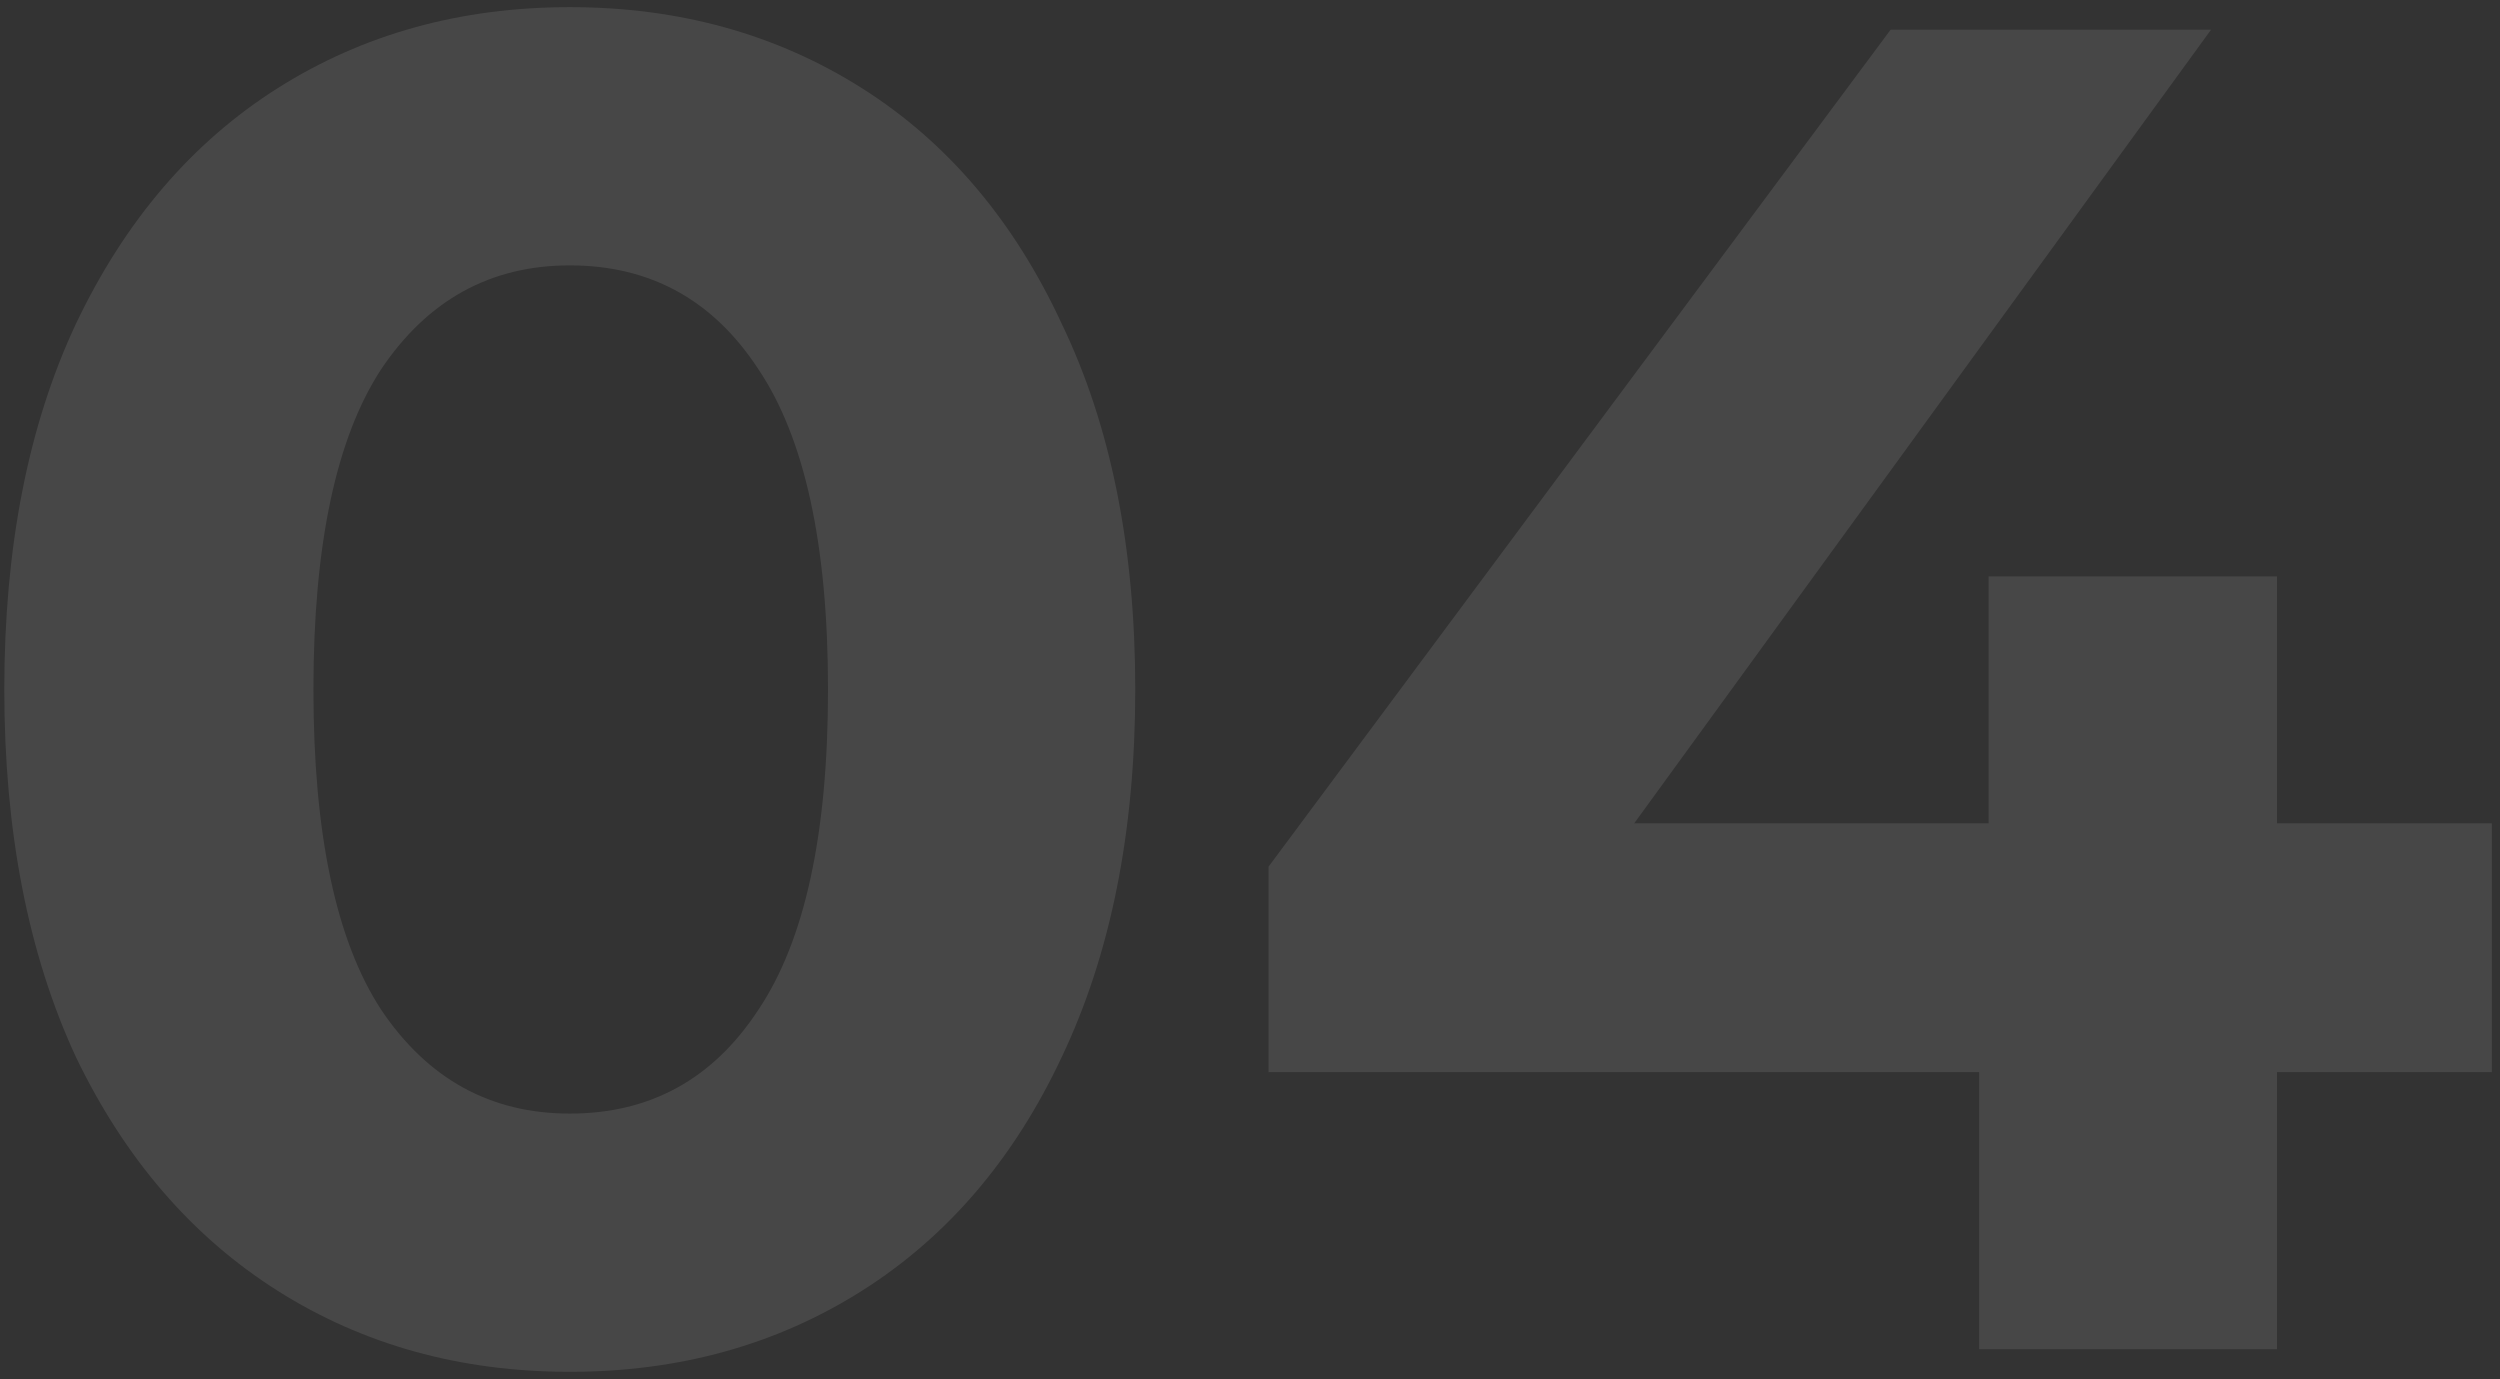 <svg width="252" height="139" viewBox="0 0 252 139" fill="none" xmlns="http://www.w3.org/2000/svg">
<rect x="0" y="0" width="252" height="139" fill="#333333" stroke="none"/>
<path opacity="0.1" d="M57.434 138.28C46.414 138.28 36.598 135.557 27.984 130.11C19.371 124.663 12.594 116.81 7.654 106.55C2.841 96.163 0.434 83.813 0.434 69.5C0.434 55.187 2.841 42.9 7.654 32.64C12.594 22.253 19.371 14.337 27.984 8.89C36.598 3.443 46.414 0.72 57.434 0.72C68.454 0.72 78.271 3.443 86.884 8.89C95.498 14.337 102.211 22.253 107.024 32.64C111.964 42.9 114.434 55.187 114.434 69.5C114.434 83.813 111.964 96.163 107.024 106.55C102.211 116.81 95.498 124.663 86.884 130.11C78.271 135.557 68.454 138.28 57.434 138.28ZM57.434 112.25C65.541 112.25 71.874 108.767 76.434 101.8C81.121 94.833 83.464 84.067 83.464 69.5C83.464 54.933 81.121 44.167 76.434 37.2C71.874 30.233 65.541 26.75 57.434 26.75C49.454 26.75 43.121 30.233 38.434 37.2C33.874 44.167 31.594 54.933 31.594 69.5C31.594 84.067 33.874 94.833 38.434 101.8C43.121 108.767 49.454 112.25 57.434 112.25ZM251.179 108.07H229.52V136H199.499V108.07H127.869V87.36L190.569 3H222.869L164.729 82.99H200.449V58.1H229.52V82.99H251.179V108.07Z" fill="white"/>
</svg>
